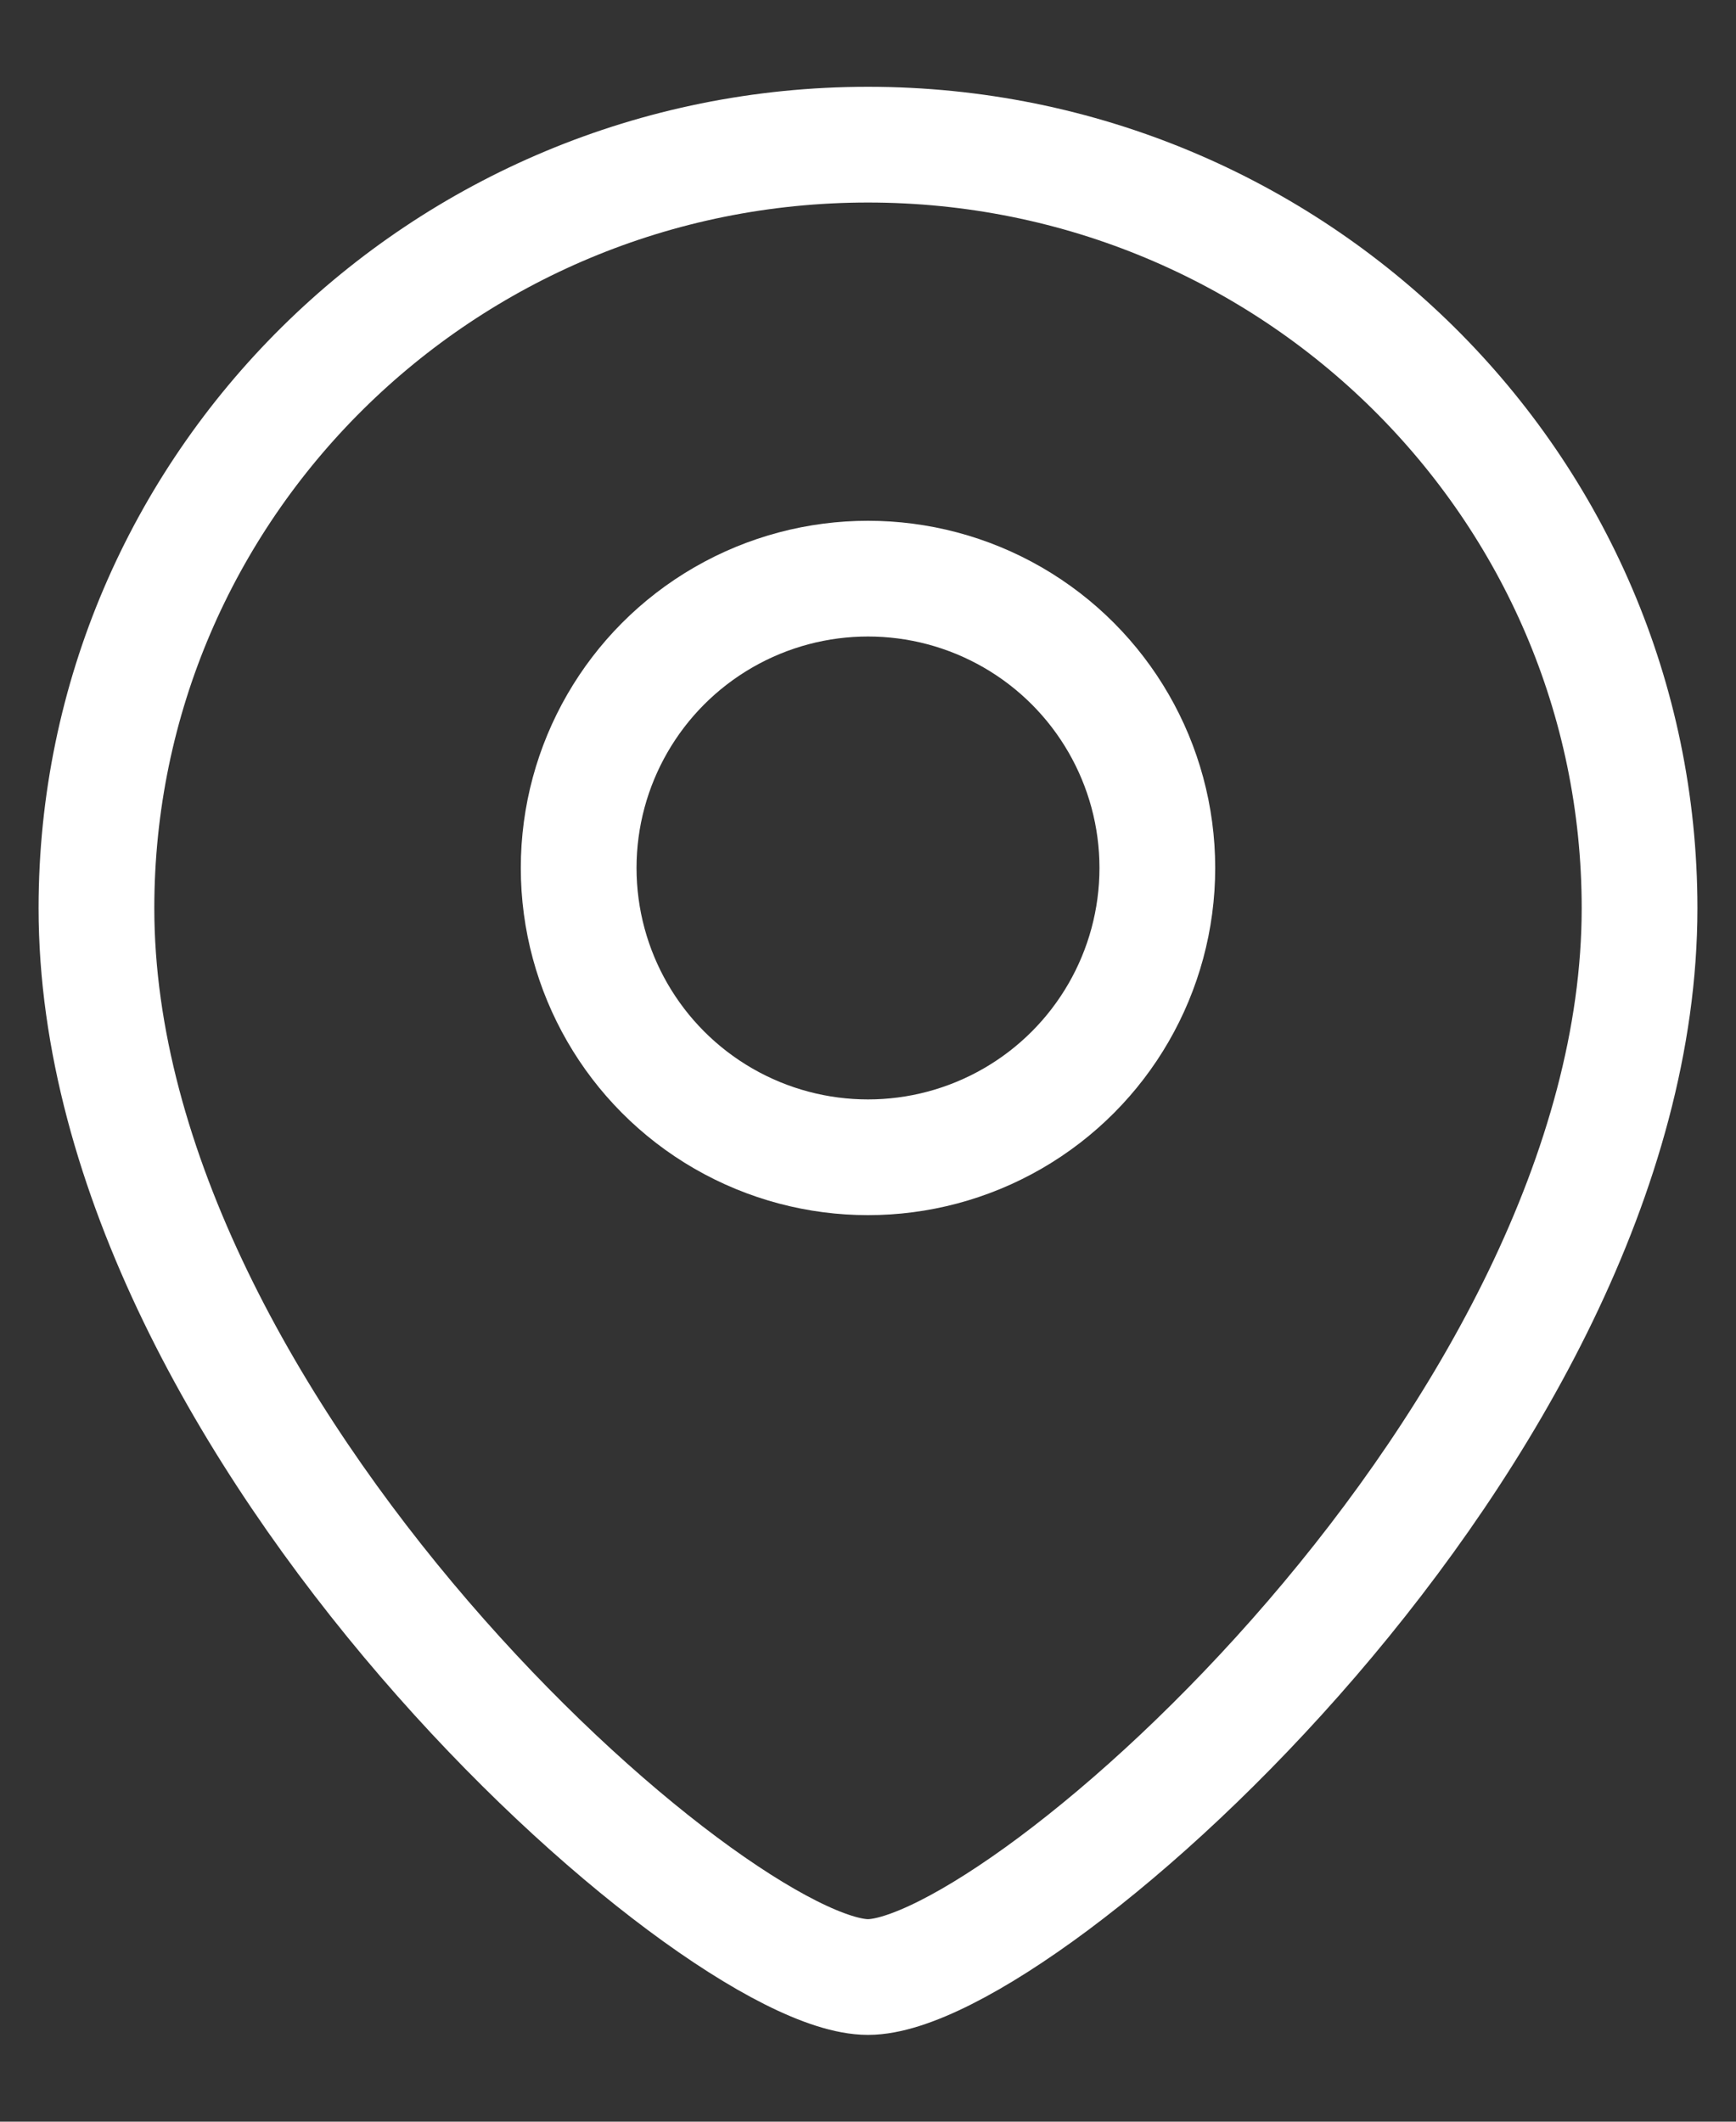 <svg width="18" height="22" viewBox="0 0 18 22" fill="none" xmlns="http://www.w3.org/2000/svg">
<rect x="0" y="0" width="18" height="22" fill="#333333" stroke="none"/>
<path d="M17 9.417C17 14.844 10.6 20.5 9 20.5C7.4 20.5 1 14.844 1 9.417C1 5.044 4.582 1.5 9 1.5C13.418 1.5 17 5.044 17 9.417Z" stroke="white" stroke-width="1.2"/>
<circle cx="3" cy="3" r="3" transform="matrix(-1 0 0 1 12 6)" stroke="white" stroke-width="1.2"/>
</svg>
